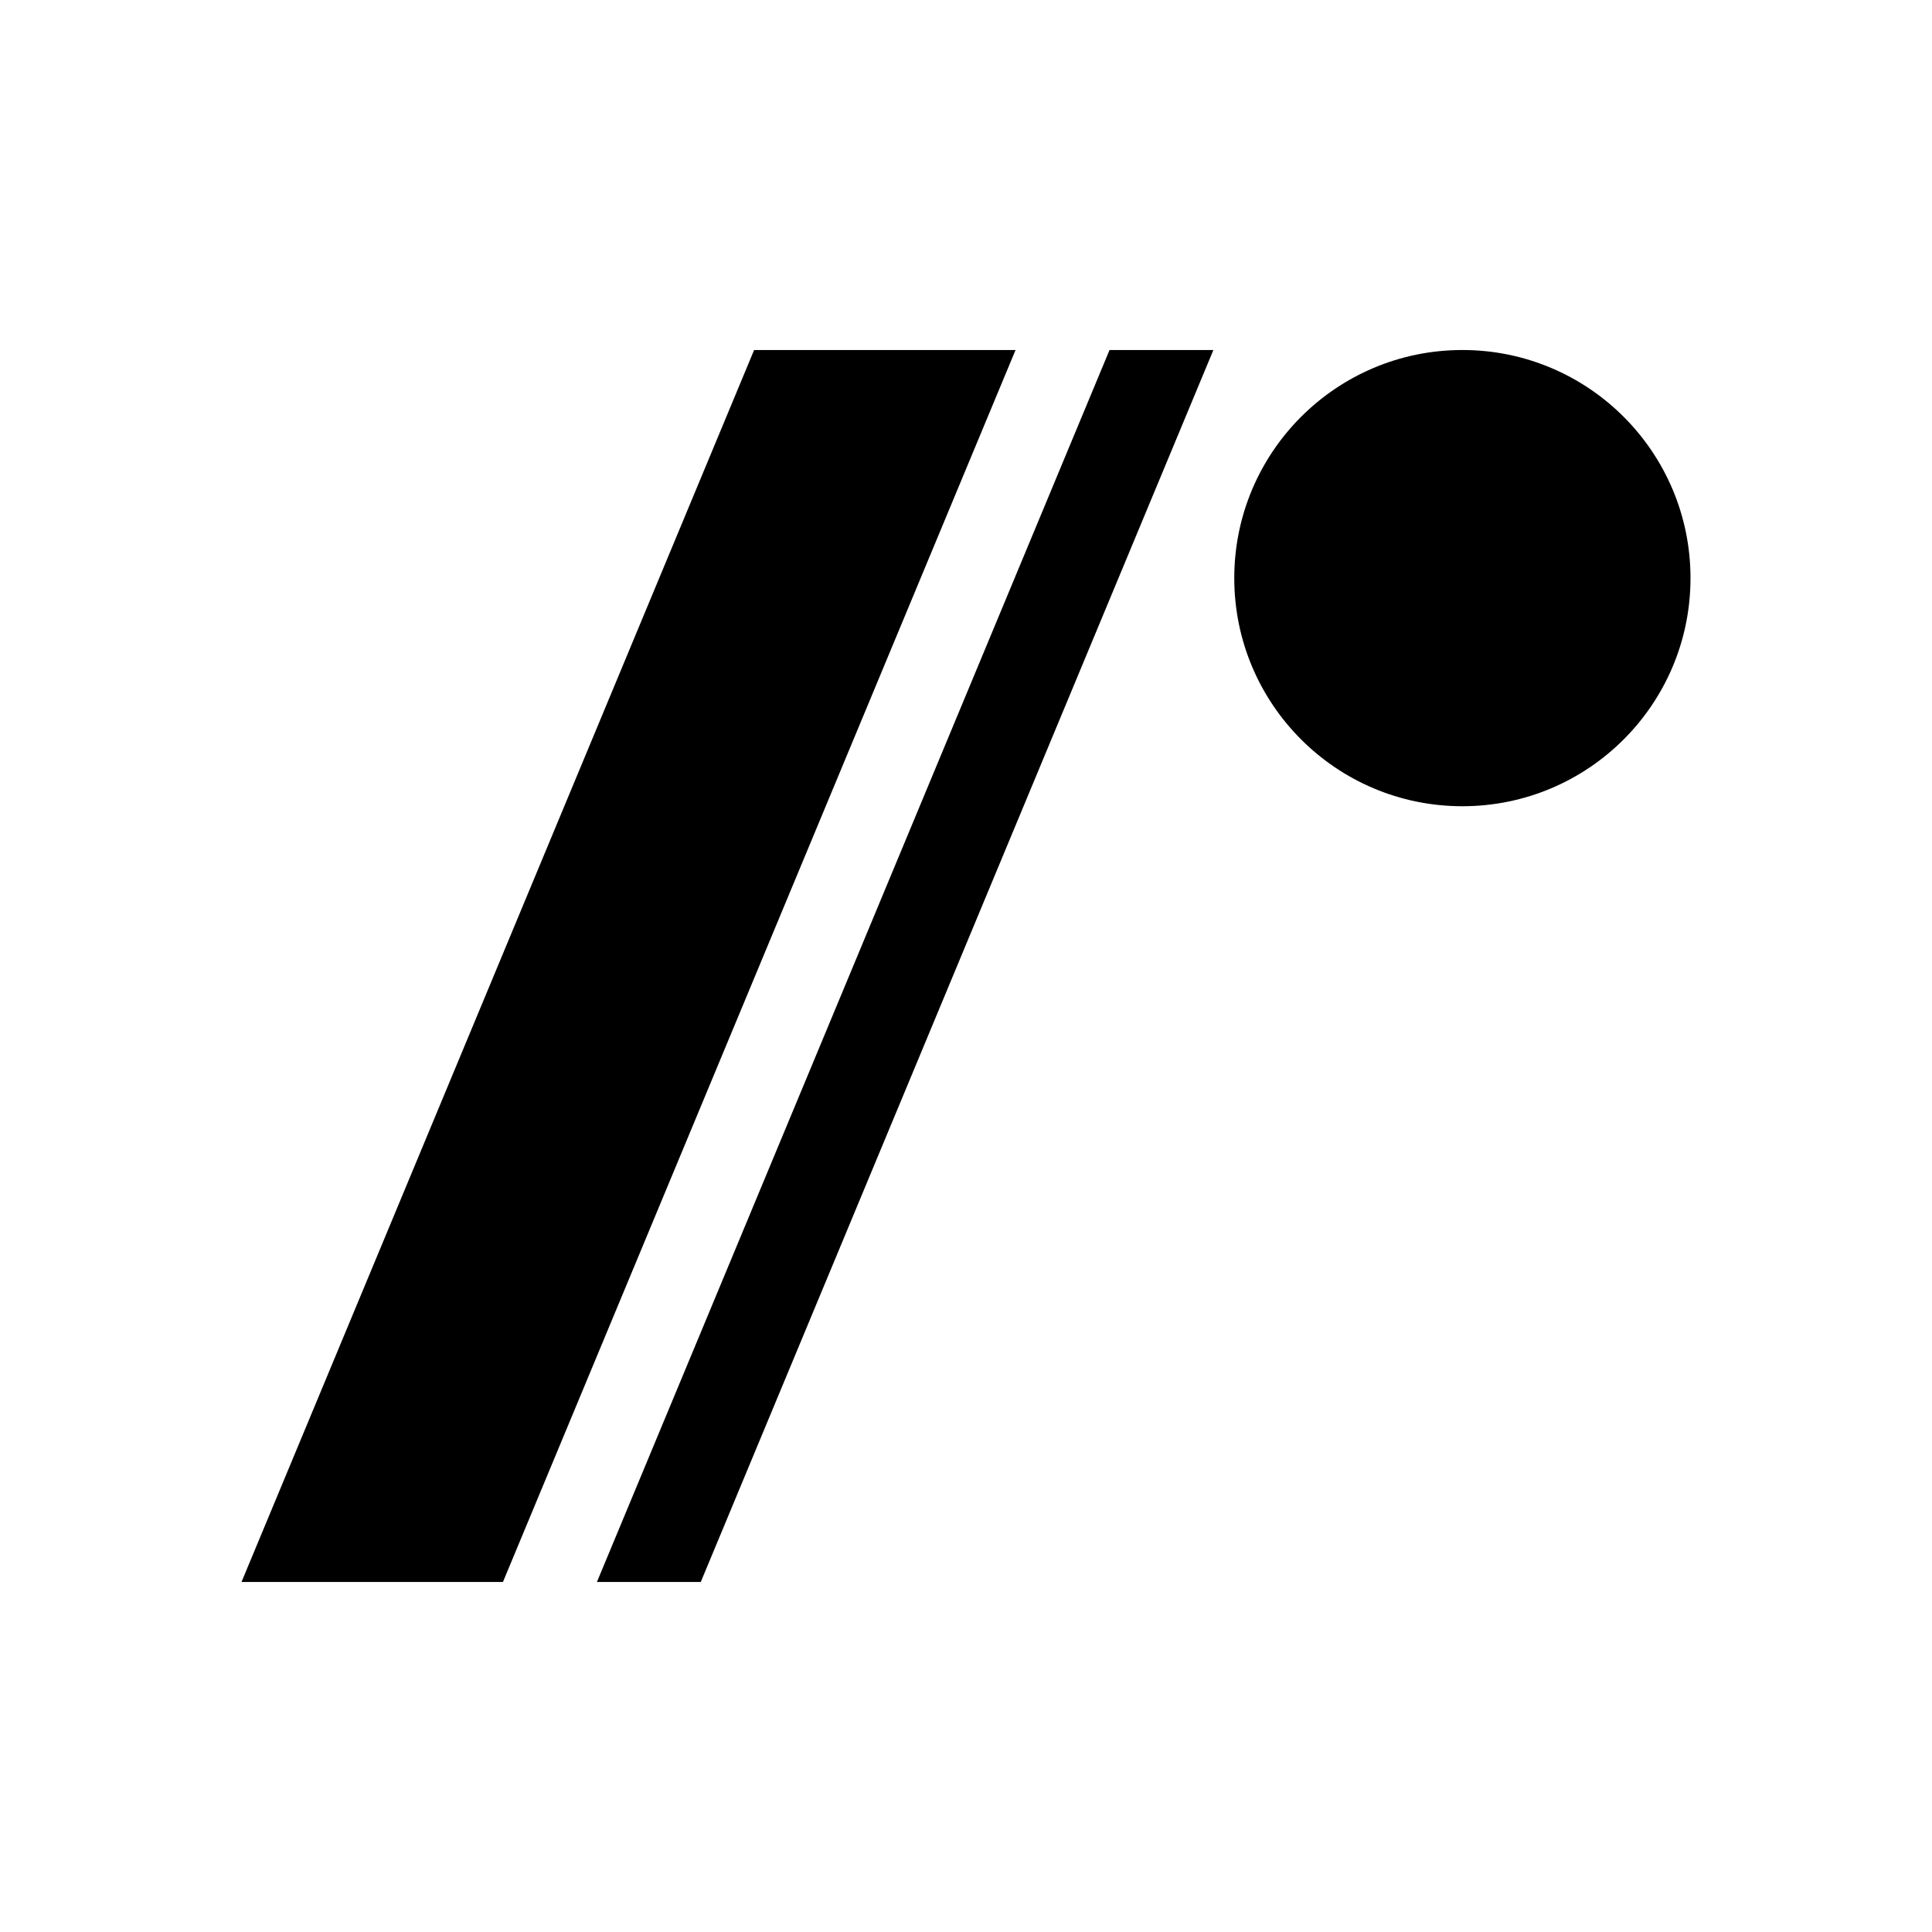 <svg xmlns="http://www.w3.org/2000/svg" viewBox="0 0 512 512"><path d="M269.132 92.755H199.85L64 419.245h69.283zM321.56 92.755h-27.522l-135.85 326.49h27.522z"/><circle cx="387.547" cy="153.208" r="60.453"/></svg>